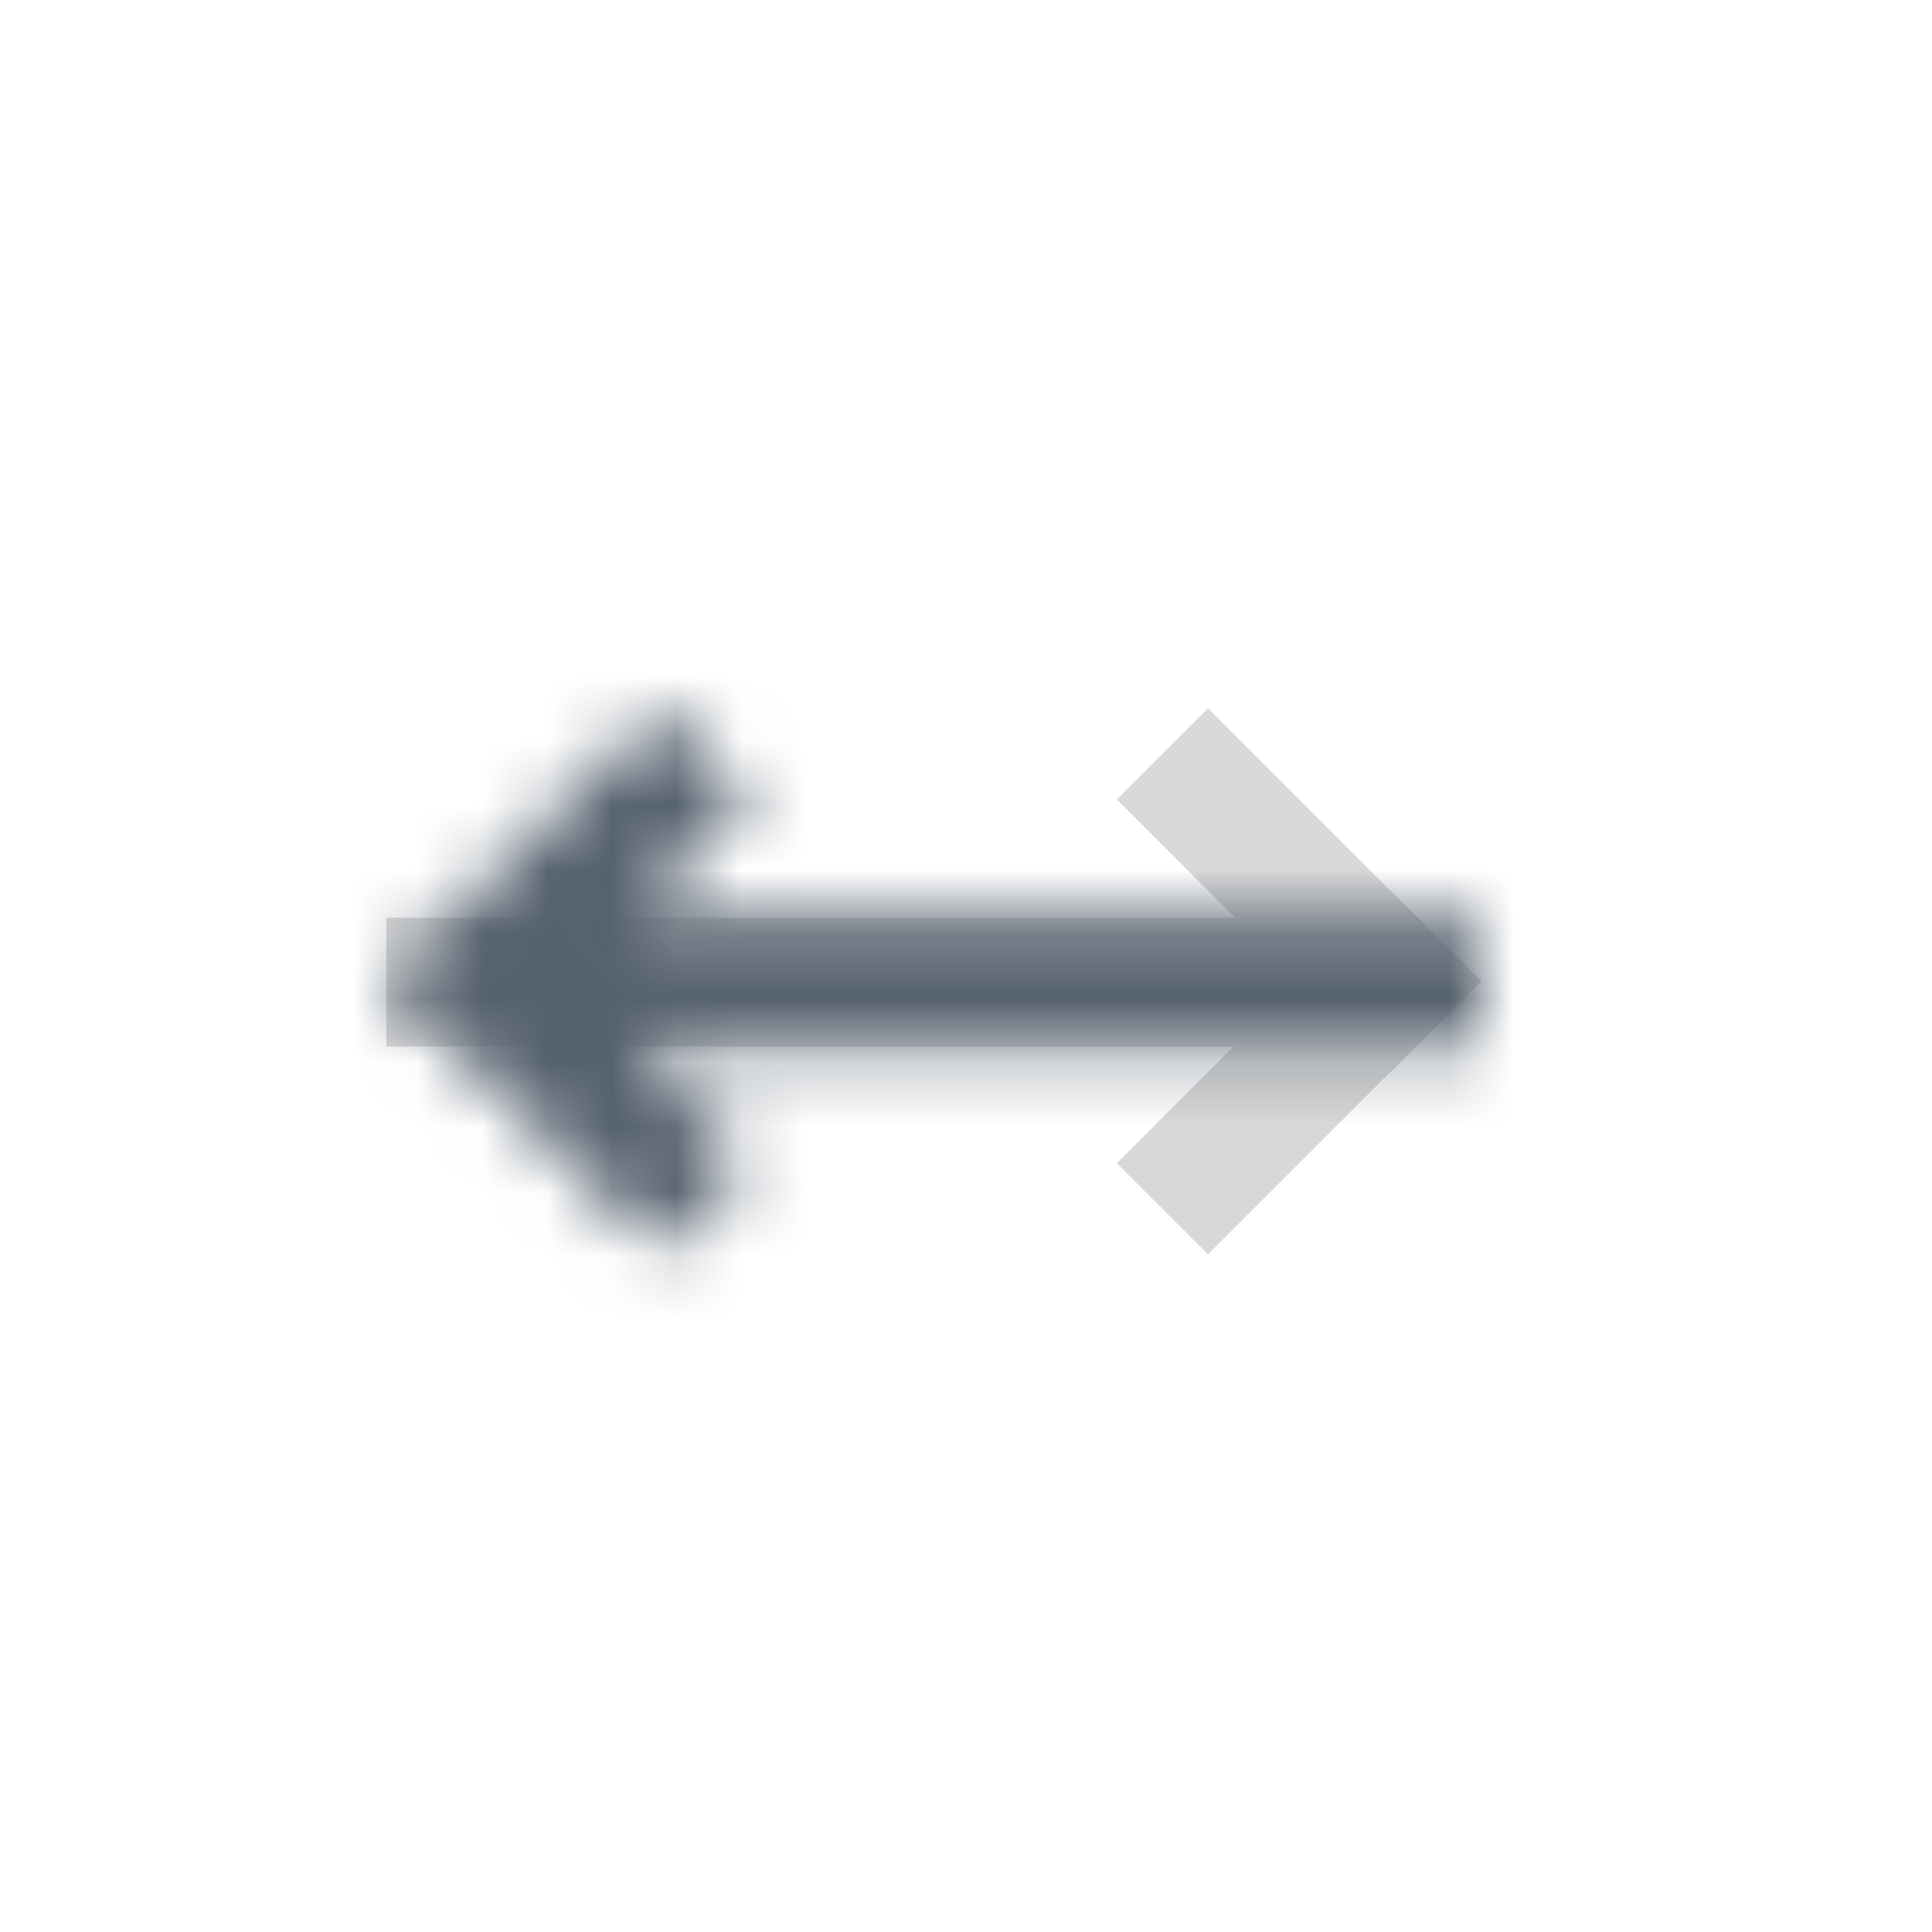 <?xml version="1.0" encoding="UTF-8"?>
<svg width="30px" height="30px" viewBox="0 0 30 30" version="1.1" xmlns="http://www.w3.org/2000/svg" xmlns:xlink="http://www.w3.org/1999/xlink">
    <!-- Generator: Sketch 50.2 (55047) - http://www.bohemiancoding.com/sketch -->
    <title>Icon / Arrow / Right</title>
    <desc>Created with Sketch.</desc>
    <defs>
        <path d="M9.821,14.25 L23,14.25 L23,16.25 L9.844,16.25 L11.657,18.063 L10.243,19.477 L7.418,16.653 L7.414,16.657 L7.007,16.25 L7,16.25 L7,16.243 L6,15.243 L6.004,15.238 L6,15.234 L7.414,13.82 L7.418,13.824 L10.243,11 L11.657,12.414 L9.821,14.25 Z" id="path-1"></path>
    </defs>
    <g id="Icon-/-Arrow-/-Right" stroke="none" stroke-width="1" fill="none" fill-rule="evenodd">
        <mask id="mask-2" fill="white">
            <use xlink:href="#path-1"></use>
        </mask>
        <use id="Combined-Shape" fill="#D8D8D8" transform="translate(14.5, 15.238) scale(-1, 1) translate(-14.5, -15.238) " xlink:href="#path-1"></use>
        <g id="Color-/-Dark-4" mask="url(#mask-2)" fill="#55616E">
            <rect id="Rectangle" x="0" y="0" width="30" height="30"></rect>
        </g>
    </g>
</svg>